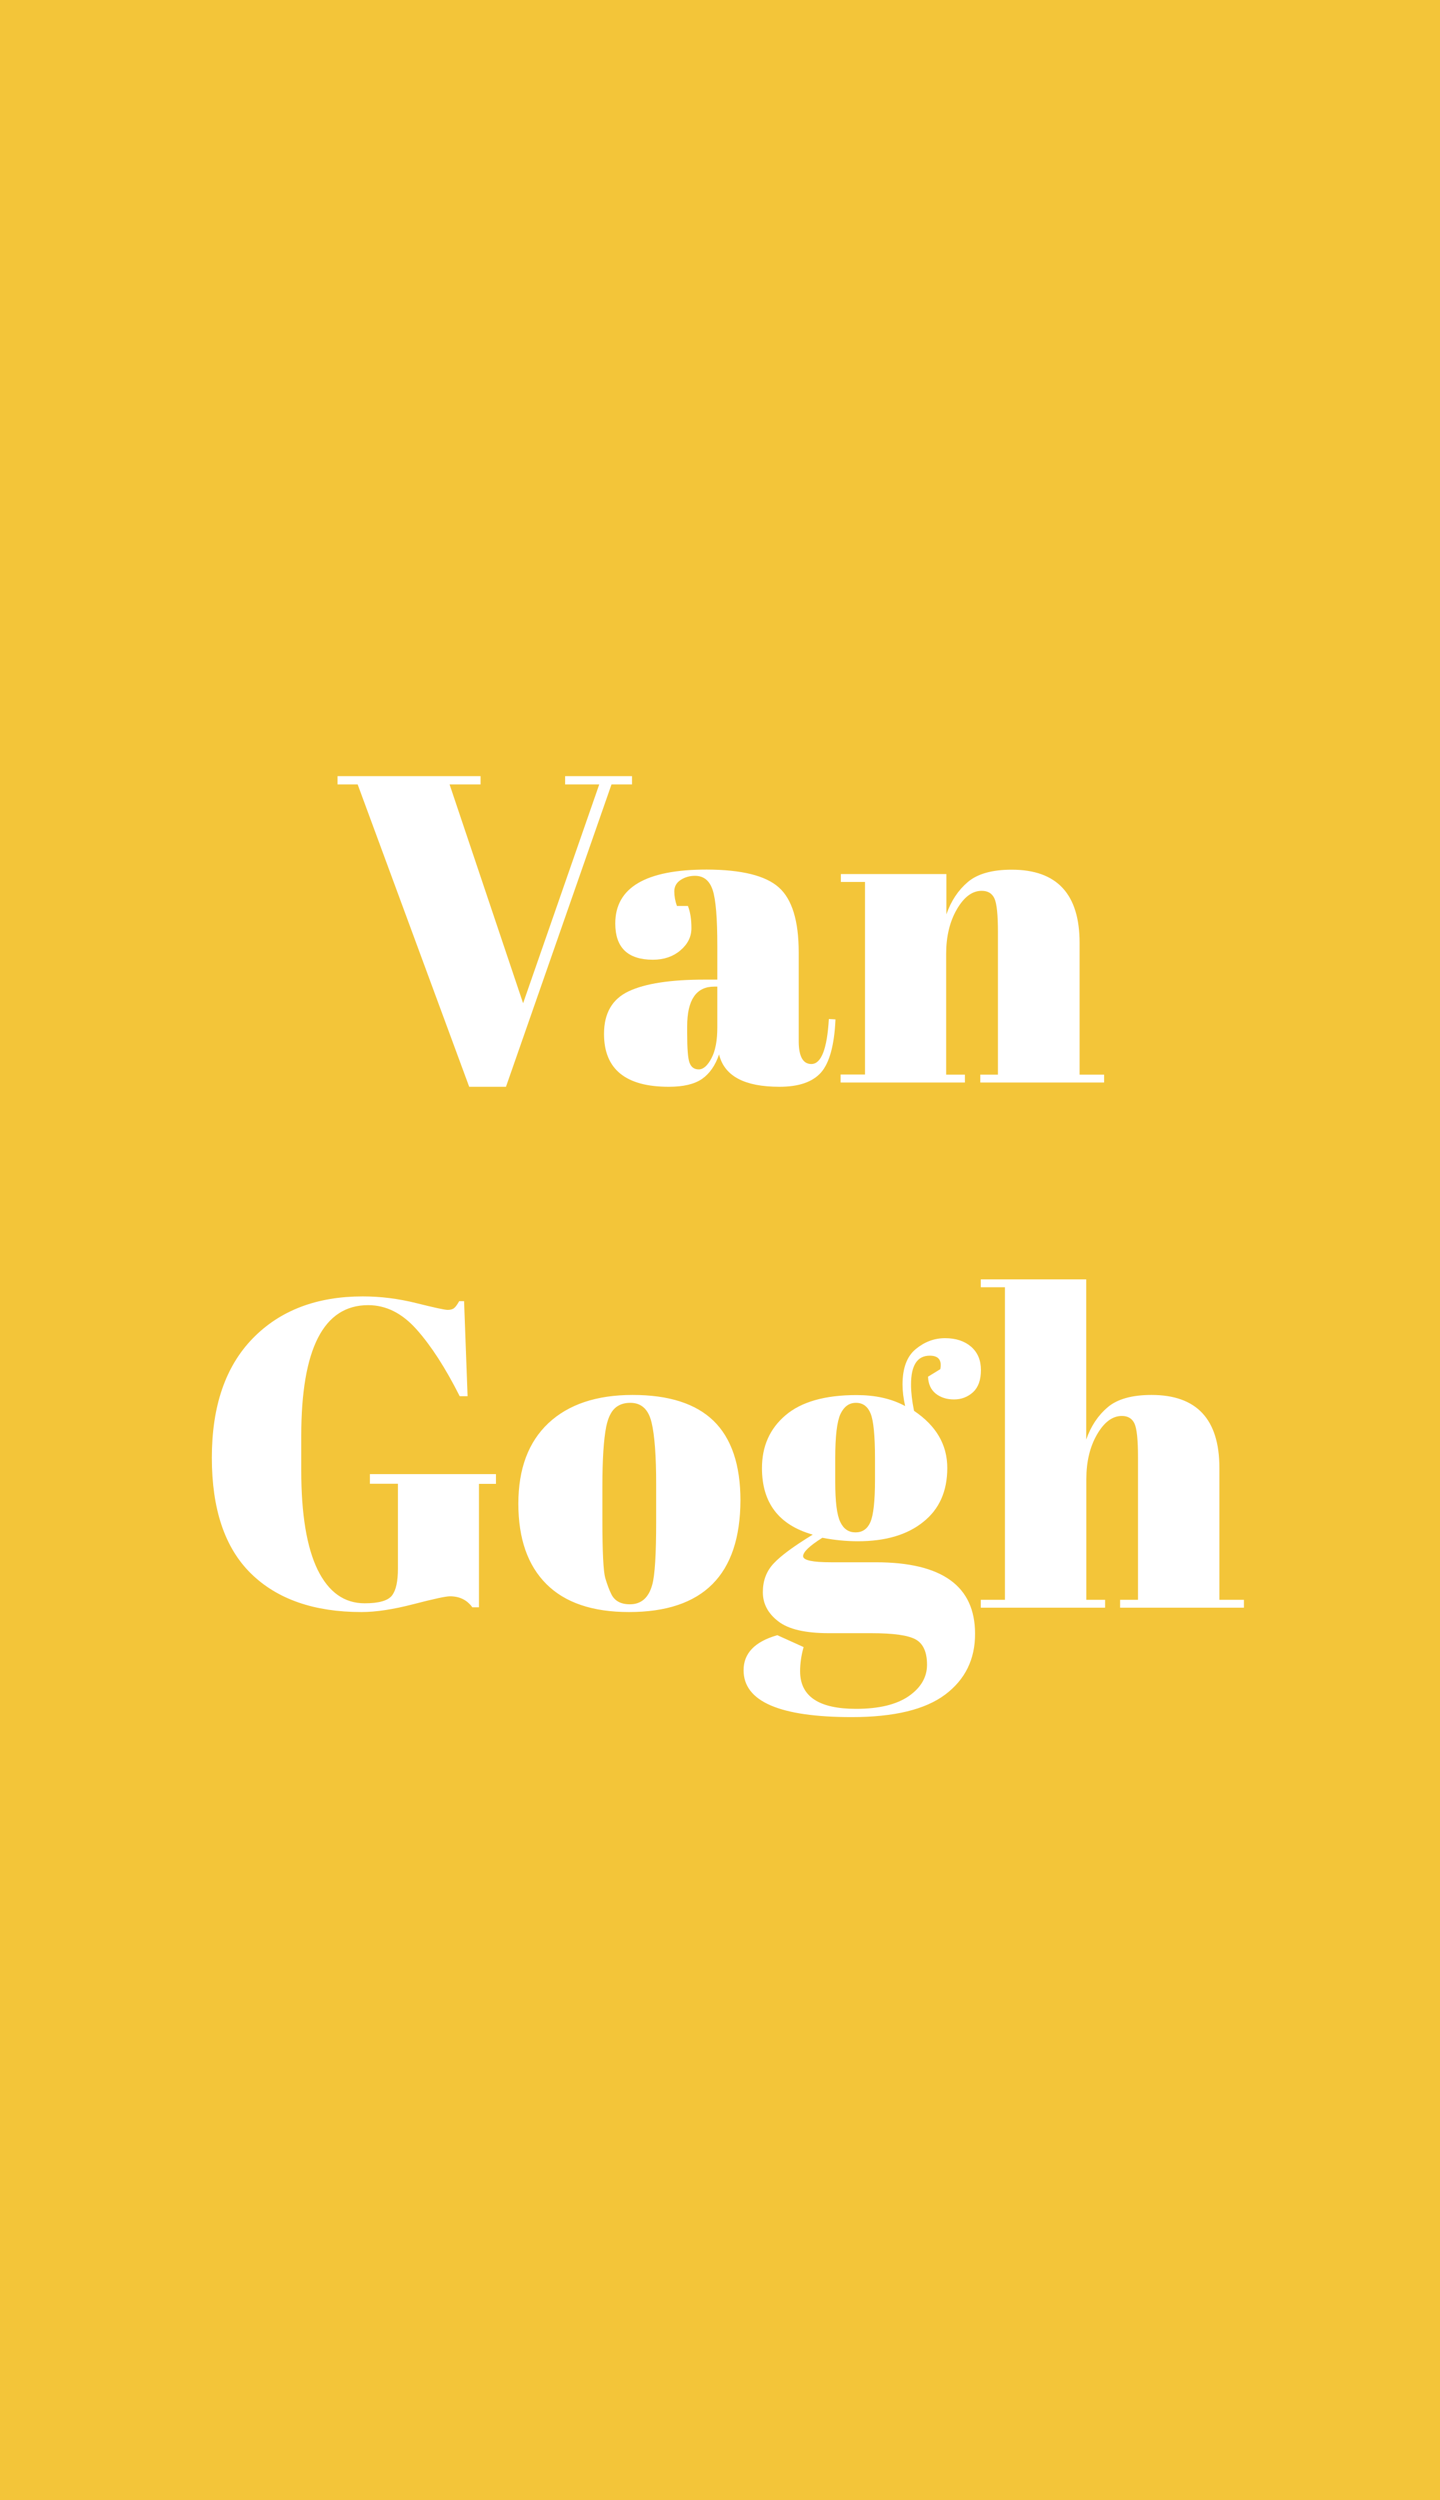 <?xml version="1.0" encoding="utf-8"?>
<!-- Generator: Adobe Illustrator 24.1.1, SVG Export Plug-In . SVG Version: 6.00 Build 0)  -->
<svg version="1.1" id="Layer_1" xmlns="http://www.w3.org/2000/svg" xmlns:xlink="http://www.w3.org/1999/xlink" x="0px" y="0px"
	 viewBox="0 0 1151.5 1999.2" style="enable-background:new 0 0 1151.5 1999.2;" xml:space="preserve">
<style type="text/css">
	.st0{fill:#F3C539;}
</style>
<g>
	<path class="st0" d="M684.1,1225.3c5.5,0,9.5-2.7,11.9-8.2c2.4-5.5,3.7-16.7,3.7-33.8v-17.1c0-18.2-1.2-30.2-3.5-35.9
		c-2.3-5.7-6.2-8.6-11.7-8.6c-5.5,0-9.6,3-12.4,8.9c-2.8,6-4.2,17.8-4.2,35.5v18.9c0,15.6,1.3,26.3,4,31.9
		C674.5,1222.5,678.6,1225.3,684.1,1225.3z"/>
	<path class="st0" d="M549.5,820.7v5.6c0,12.1,0.6,20,1.9,23.5c1.3,3.5,3.7,5.3,7.4,5.3c3.6,0,7-3,10.1-8.9c3.2-6,4.7-14.2,4.7-24.7
		v-32.6h-2.4C556.7,788.9,549.5,799.5,549.5,820.7z"/>
	<path class="st0" d="M504,1121.7c-5.1,0-9.3,1.5-12.4,4.4c-3.1,2.9-5.4,7.8-6.8,14.5c-2.1,10.5-3.1,26.5-3.1,48v27.3
		c0,25.4,0.8,40.7,2.3,45.9c1.5,5.1,3.1,9.3,4.7,12.6c2.6,5.6,7.6,8.4,15,8.4c9.1,0,15.1-5.3,17.9-15.8c2.1-7.5,3.1-24.3,3.1-50.4
		v-29.8c0-22.6-1.2-39.1-3.7-49.5C518.5,1126.9,512.9,1121.7,504,1121.7z"/>
	<path class="st0" d="M0,0v1999.2h1151.5V0H0z M672.4,859.2h19.3v-154h-19.3v-6.3h84.4v32.2c3.7-10.7,9.5-19.4,17.2-25.9
		c7.7-6.5,19.4-9.8,35-9.8c36.2,0,54.3,19.5,54.3,58.5v105.4h19.6v6.3h-99v-6.3H798V745.5c0-14-0.9-23-2.8-27.1
		c-1.9-4.1-5.3-6.1-10.2-6.1c-7.5,0-14.1,4.9-19.8,14.7c-5.7,9.8-8.6,21.7-8.6,35.7v96.6h15v6.3h-99.4V859.2z M622.8,709.6
		c10.6,9.4,15.9,26.8,15.9,52v71c0,12.1,3.4,18.2,10.1,18.2c7.9,0,12.6-12,14-36l5.3,0.3c-0.9,20.5-4.8,34.7-11.5,42.4
		c-6.8,7.7-17.9,11.5-33.3,11.5c-28,0-44.1-8.6-48.3-25.9c-3,8.9-7.6,15.4-13.6,19.6c-6.1,4.2-14.9,6.3-26.6,6.3
		c-34.5,0-51.8-14.1-51.8-42.3c0-16.6,6.6-27.9,19.8-34.1c13.2-6.2,33.4-9.3,60.7-9.3h10.1v-27c0-22.2-1.2-37-3.7-44.6
		c-2.5-7.6-7.2-11.4-14.2-11.4c-4.2,0-8,1.1-11.4,3.3c-3.4,2.2-5.1,5.3-5.1,9.1c0,3.9,0.7,7.8,2.1,11.7h8.8
		c1.9,4.9,2.8,10.8,2.8,17.7c0,6.9-2.9,12.8-8.8,17.8c-5.8,5-13.2,7.5-22,7.5c-20.1,0-30.1-9.7-30.1-29c0-28.7,24.4-43.1,73.1-43.1
		C593,695.4,612.2,700.1,622.8,709.6z M396.6,1186.5h-13.6v98.7h-5.3c-4.2-5.8-10.1-8.8-17.9-8.8c-3.3,0-13,2.1-29.2,6.3
		c-16.2,4.2-30,6.3-41.5,6.3c-38,0-67.5-10.3-88.4-30.8c-20.9-20.5-31.3-51.4-31.3-92.6c0-41.2,10.9-73,32.7-95.4
		c21.8-22.4,51.2-33.6,88-33.6c14.2,0,28.5,1.8,42.9,5.4c14.4,3.6,22.7,5.4,25,5.4c2.3,0,4.1-0.5,5.3-1.6c1.2-1,2.5-2.9,3.9-5.4h3.9
		l2.8,76h-6.3c-11.4-22.6-22.9-40.4-34.5-53.4c-11.6-13-24.4-19.4-38.7-19.4c-35.7,0-53.5,34.9-53.5,104.6v27.7
		c0,35,4.4,61.4,13.1,79.3c8.8,17.9,21.3,26.8,37.6,26.8c11.4,0,18.7-2.1,21.9-6.3s4.7-11.3,4.7-21.4v-67.9h-22.4v-7.7h100.8V1186.5
		z M375.2,869L286,627.2h-16.1v-6.6h114.4v6.6h-24.8l58.8,175l60.9-175h-27.3v-6.6h53.5v6.6H489L404.6,869H375.2z M503,1289
		c-29.2,0-51.2-7.5-66.1-22.4c-14.9-14.9-22.4-36.3-22.4-64.2c0-27.9,8-49.3,24-64.4c16-15,38.4-22.6,67.4-22.6
		c28.9,0,50.5,6.9,64.8,20.8c14.2,13.9,21.4,35.1,21.4,63.5C591.9,1259.3,562.2,1289,503,1289z M755.8,1355c-16,12-40.9,18-74.7,18
		c-57.6,0-86.5-12.5-86.5-37.5c0-13.5,9-22.9,27-28l21,9.5c-1.9,6.8-2.8,13.2-2.8,19.3c0,20.1,14.9,30.1,44.8,30.1
		c18.2,0,32.2-3.4,42-10.1c9.8-6.8,14.7-15.2,14.7-25.2c0-10-3-16.7-8.9-20.1c-6-3.4-17.8-5.1-35.5-5.1h-34
		c-18.9,0-32.4-3.1-40.6-9.5c-8.2-6.3-12.3-14.1-12.3-23.3c0-9.2,2.9-16.9,8.8-23.1c5.8-6.2,16.2-13.8,31.1-22.9
		c-27.1-7.7-40.6-25.4-40.6-53.2c0-17.5,6.3-31.6,18.9-42.3c12.6-10.7,31.5-16.1,56.7-16.1c15.2,0,28.1,2.9,38.9,8.8
		c-1.4-6.3-2.1-12-2.1-17.2c0-13.1,3.5-22.5,10.5-28.3c7-5.8,14.8-8.8,23.5-8.8c8.6,0,15.6,2.3,20.8,6.8c5.3,4.6,7.9,10.8,7.9,18.7
		c0,7.9-2.1,13.8-6.3,17.7c-4.2,3.8-9.3,5.8-15.2,5.8s-10.8-1.6-14.7-4.7c-3.8-3.1-5.9-7.6-6.1-13.5l9.8-6
		c1.4-7.2-1.4-10.8-8.4-10.8c-10,0-15,7.7-15,23.1c0,6.1,0.8,13.1,2.4,21c17.7,11.9,26.6,27.1,26.6,45.7s-6.4,33-19.3,43.2
		c-12.8,10.3-30.2,15.4-52.2,15.4c-9.1,0-18.6-0.9-28.4-2.8c-10.3,6.5-15.4,11.4-15.4,14.7c0,3.3,7.5,4.9,22.4,4.9h35.7
		c53,0,79.4,19,79.4,57.1C779.8,1326.7,771.8,1343,755.8,1355z M994.7,1285.5h-99v-6.3H910v-113.8c0-14-0.9-23-2.8-27.1
		c-1.9-4.1-5.3-6.1-10.1-6.1c-7.5,0-14.1,4.9-19.8,14.7c-5.7,9.8-8.6,21.7-8.6,35.7v96.6h15v6.3h-99.4v-6.3h19.3v-249.9h-19.3v-6.3
		h84.3v128.1c3.7-10.7,9.5-19.4,17.2-25.9c7.7-6.5,19.4-9.8,35-9.8c36.2,0,54.3,19.5,54.3,58.4v105.4h19.6V1285.5z"/>
</g>
</svg>
